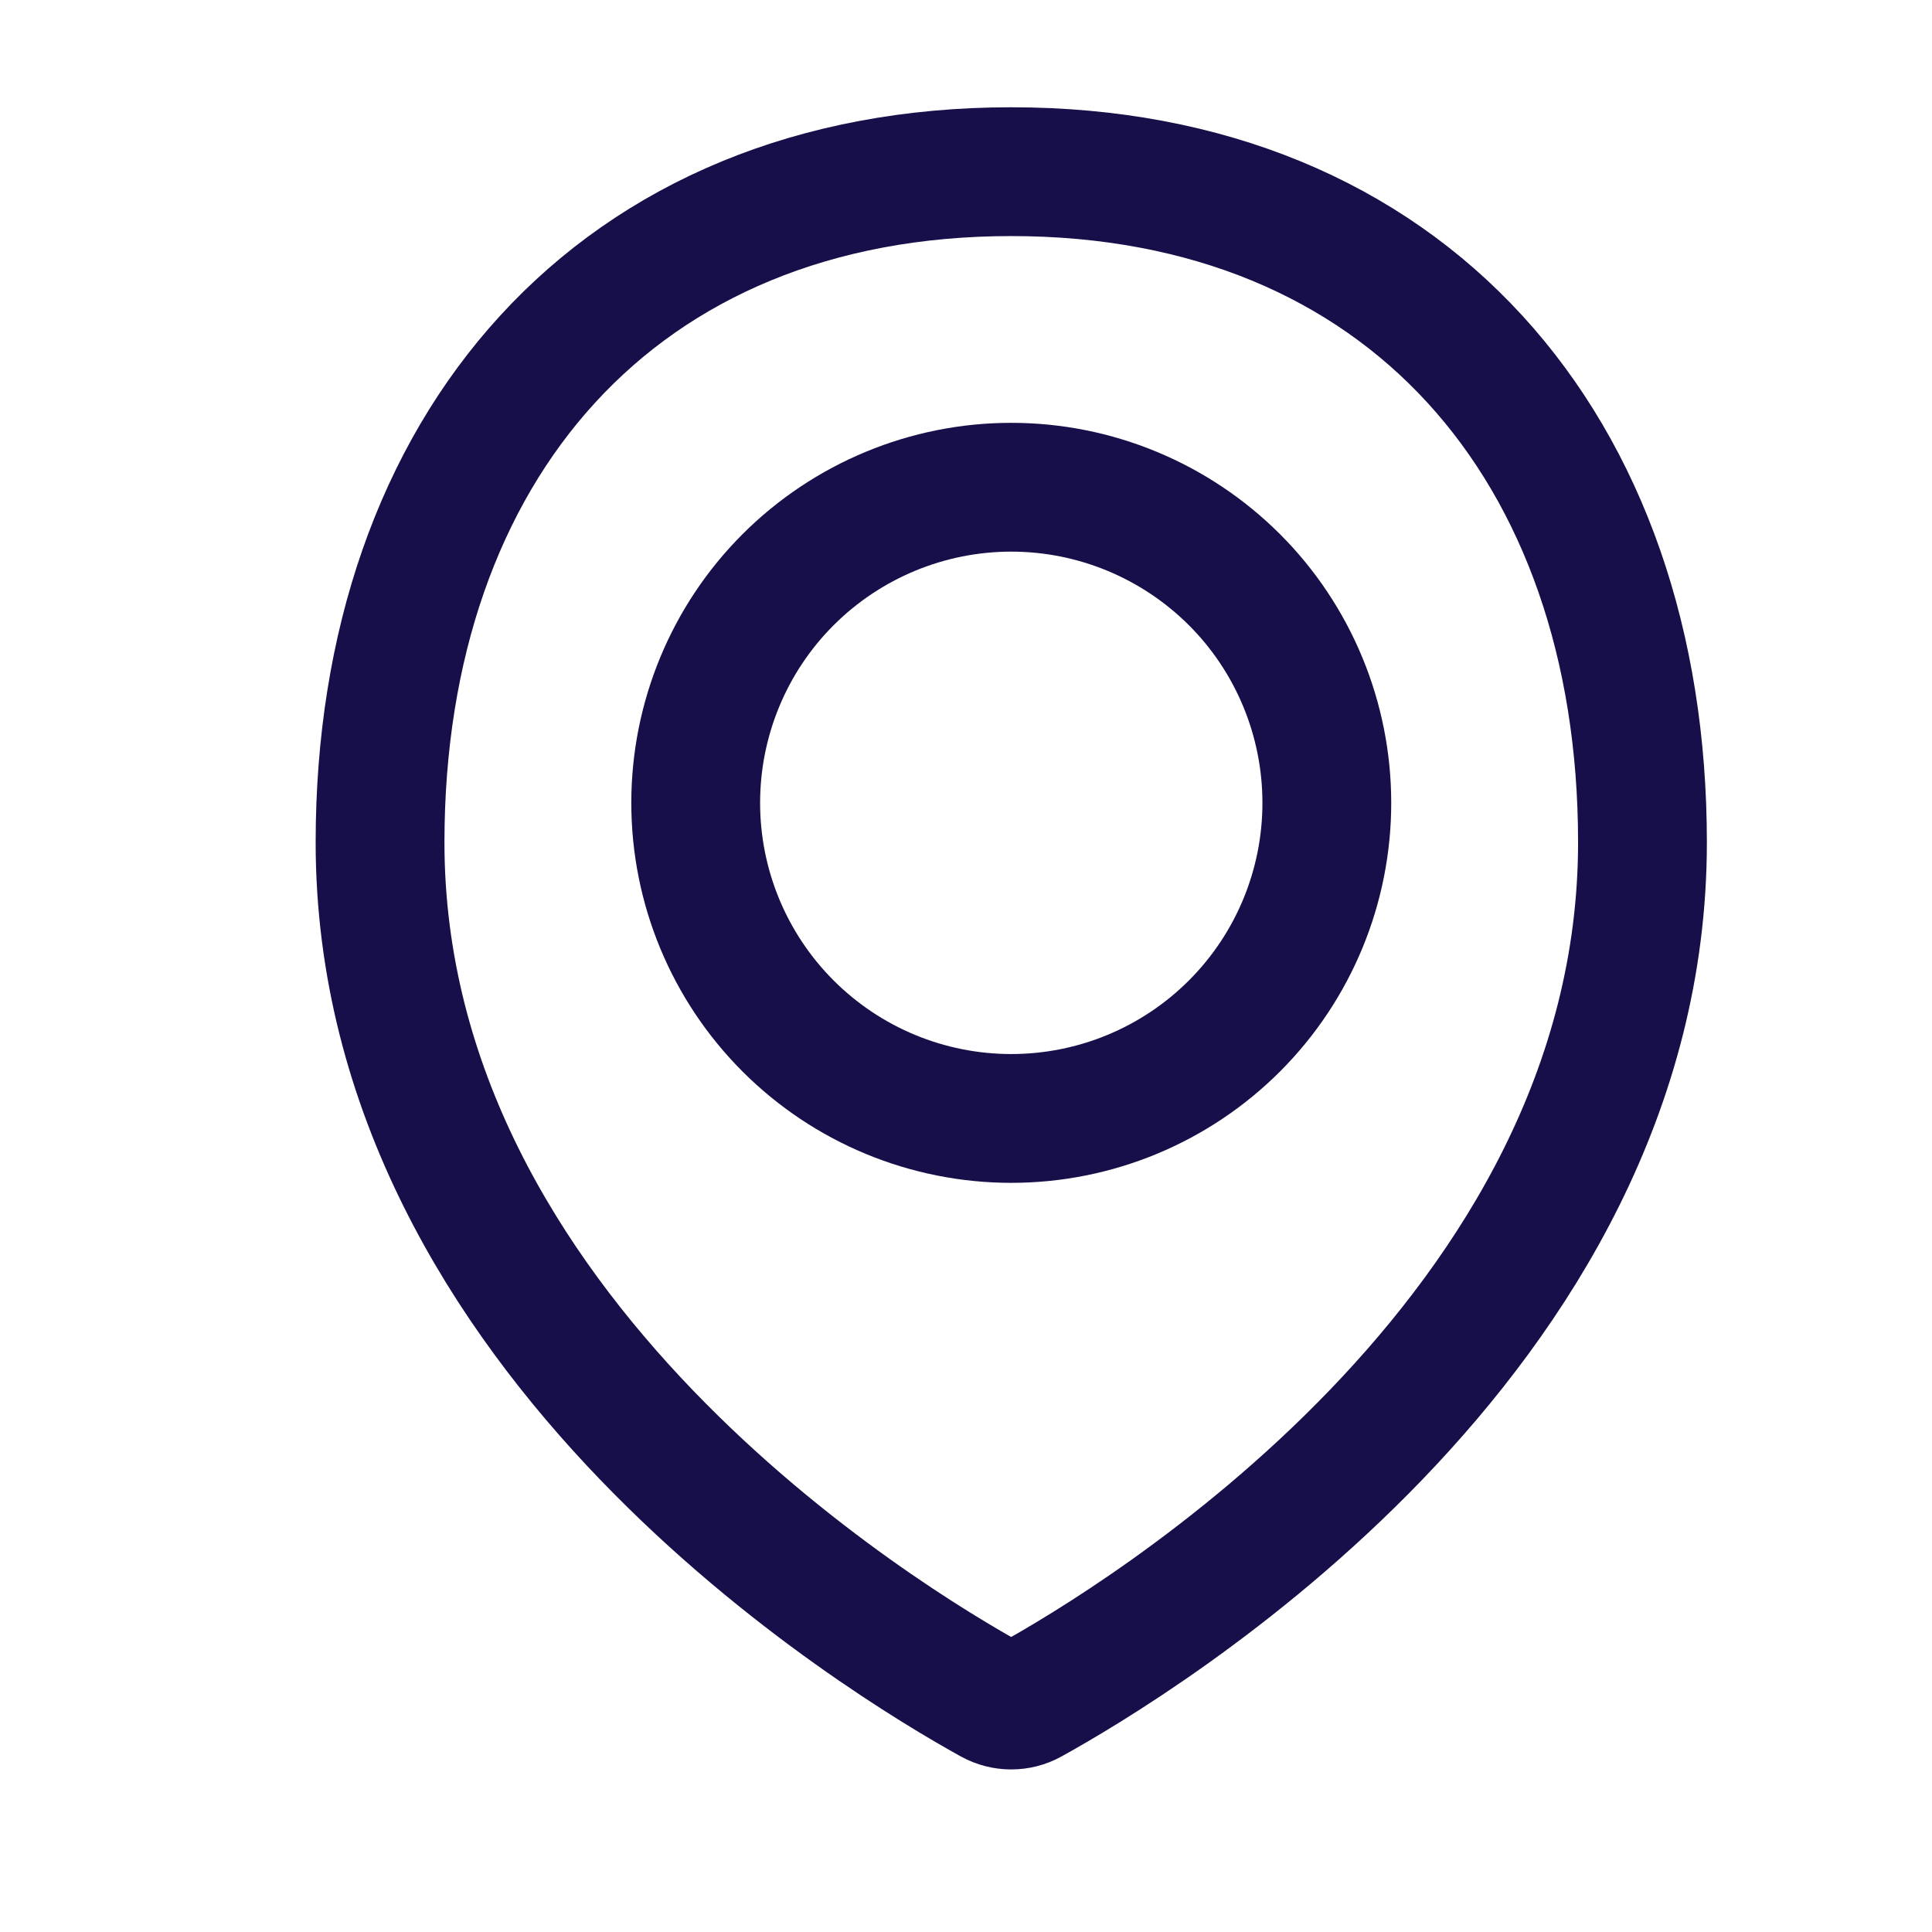 <svg width="21" height="21" viewBox="0 0 21 21" fill="none" xmlns="http://www.w3.org/2000/svg">
<path d="M17.853 9.156C17.853 14.535 12.343 17.848 11.198 18.48C11.135 18.515 11.064 18.533 10.991 18.533C10.919 18.533 10.848 18.515 10.784 18.48C9.639 17.848 4.131 14.535 4.131 9.156C4.131 4.868 6.704 1.866 10.992 1.866C15.28 1.866 17.853 4.868 17.853 9.156Z" stroke="#170F49" stroke-width="1.4" stroke-linecap="round" stroke-linejoin="round"/>
<path d="M7.562 8.727C7.562 9.637 7.923 10.509 8.566 11.152C9.21 11.796 10.082 12.157 10.992 12.157C11.902 12.157 12.774 11.796 13.418 11.152C14.061 10.509 14.422 9.637 14.422 8.727C14.422 7.817 14.061 6.944 13.418 6.301C12.774 5.658 11.902 5.296 10.992 5.296C10.082 5.296 9.21 5.658 8.566 6.301C7.923 6.944 7.562 7.817 7.562 8.727V8.727Z" stroke="#170F49" stroke-width="1.4" stroke-linecap="round" stroke-linejoin="round"/>
</svg>
